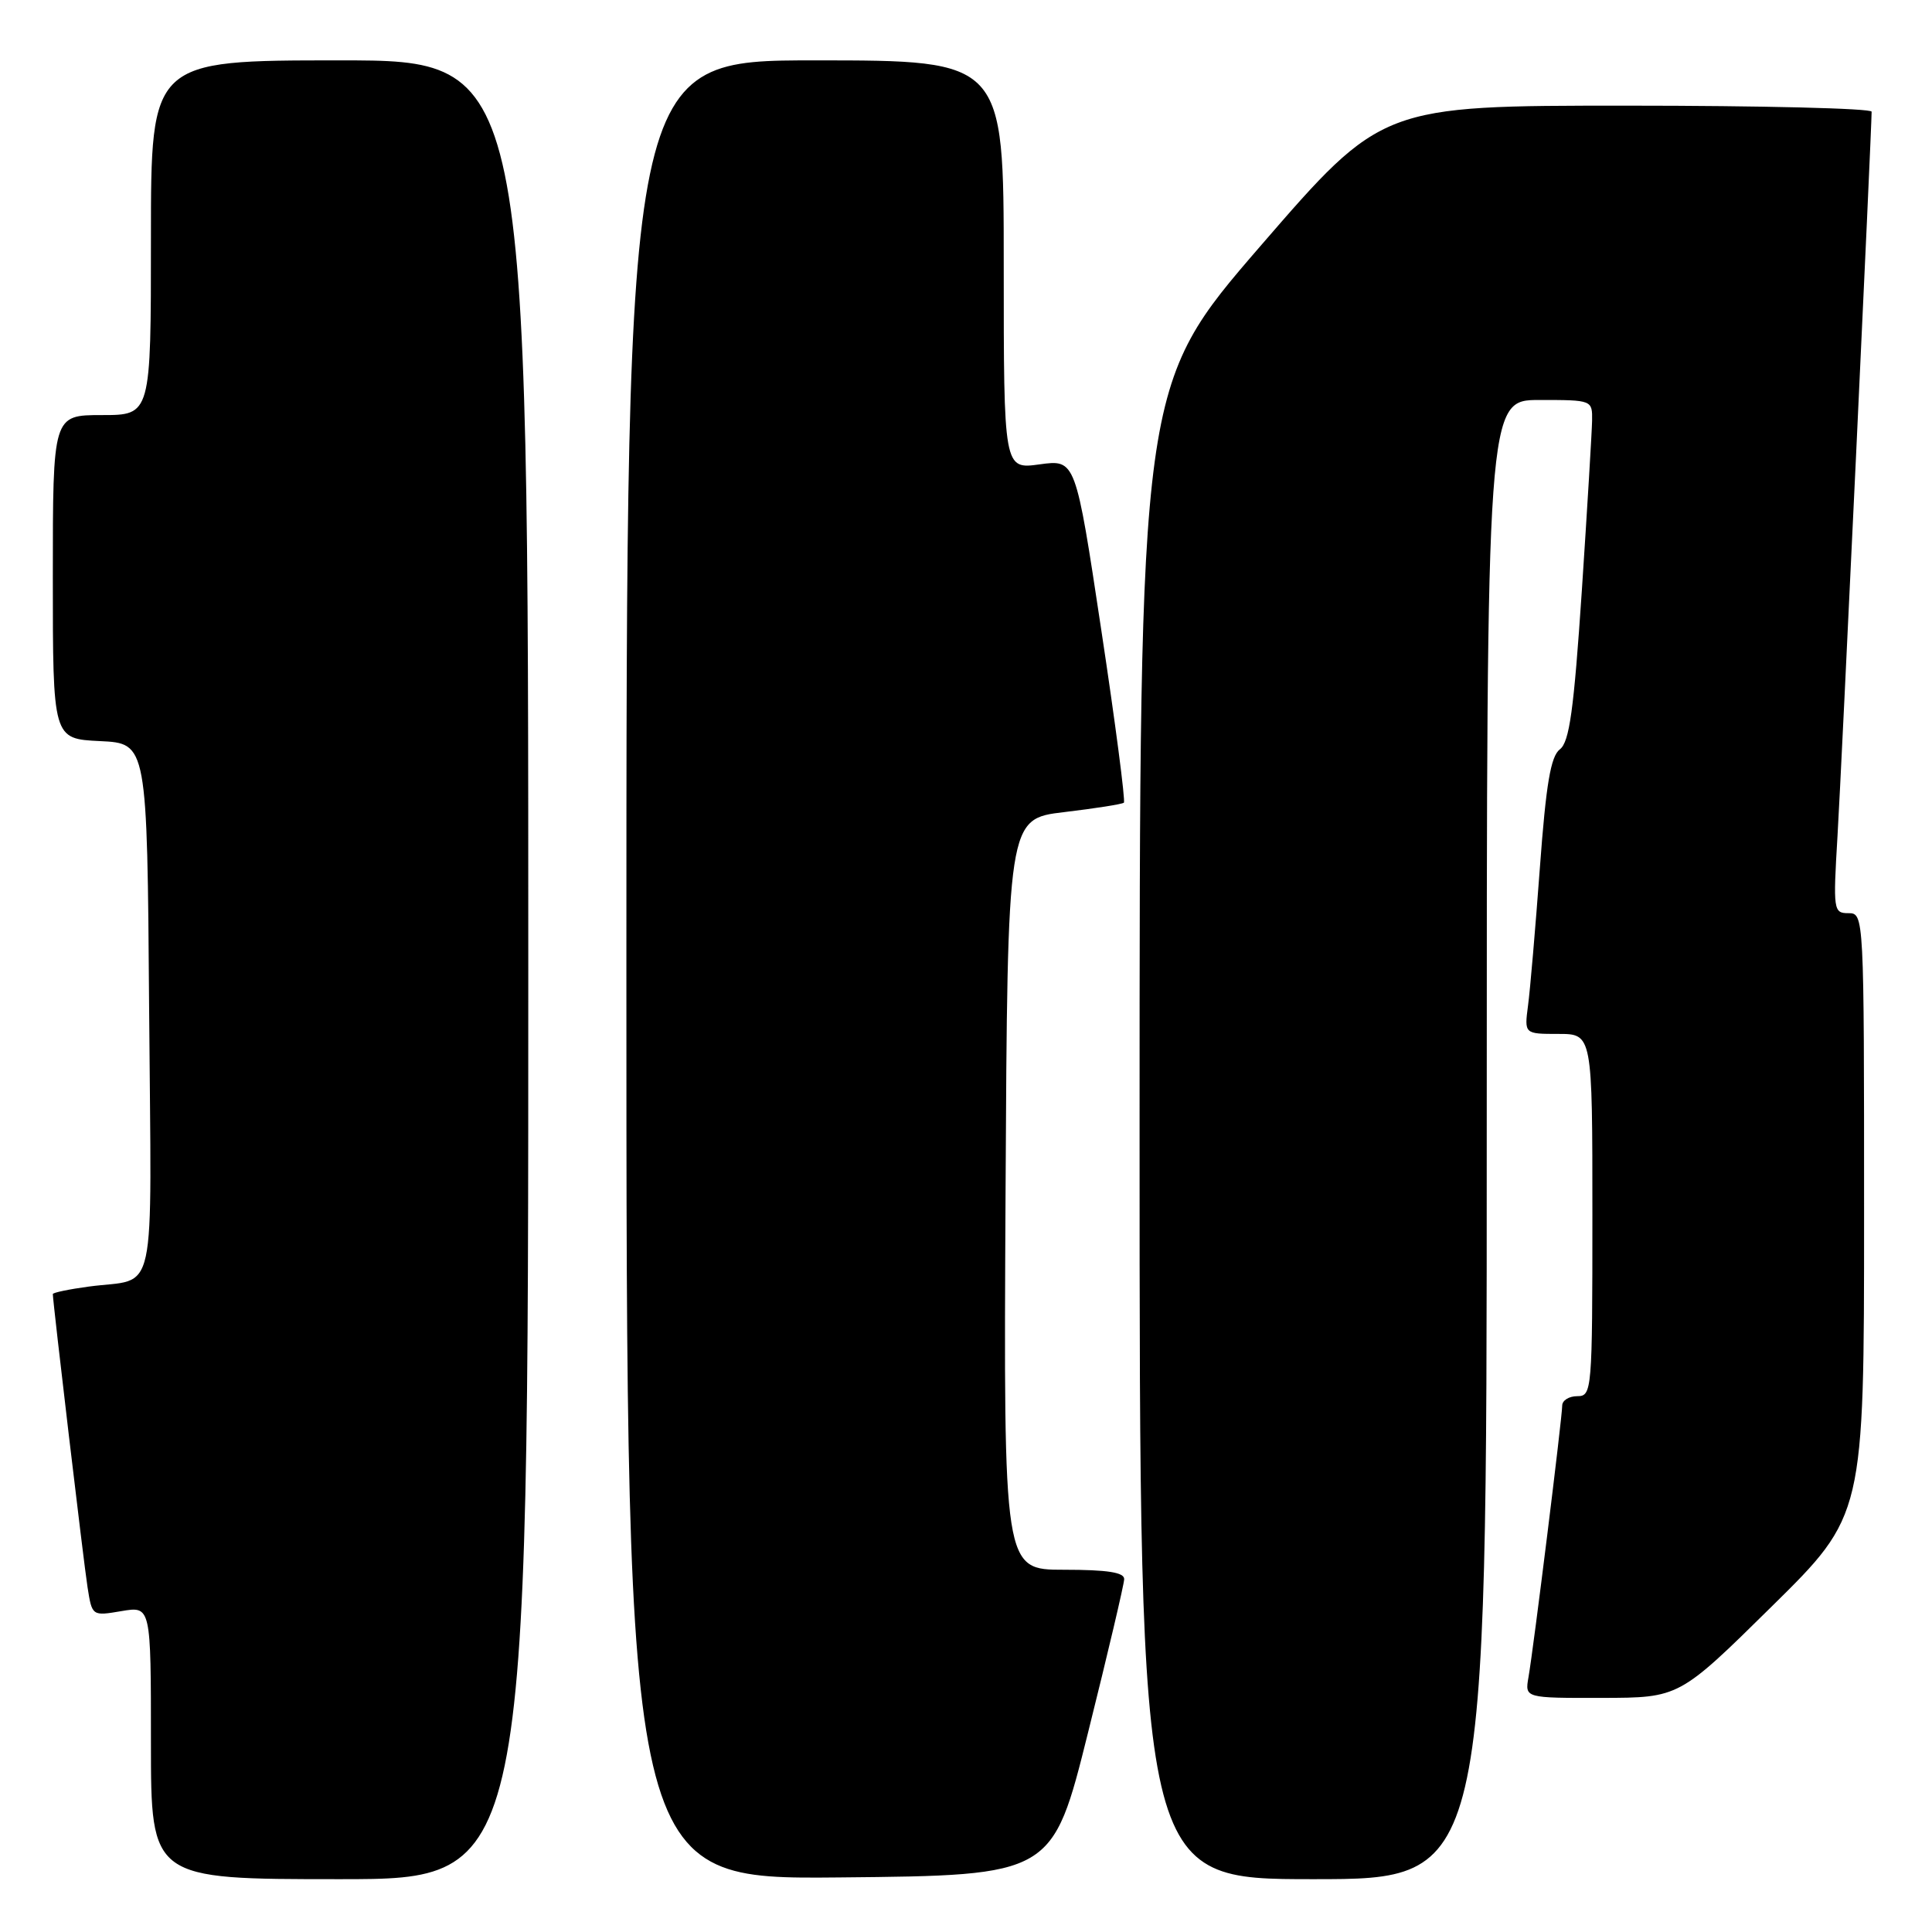 <?xml version="1.0" encoding="UTF-8" standalone="no"?>
<!DOCTYPE svg PUBLIC "-//W3C//DTD SVG 1.1//EN" "http://www.w3.org/Graphics/SVG/1.1/DTD/svg11.dtd" >
<svg xmlns="http://www.w3.org/2000/svg" xmlns:xlink="http://www.w3.org/1999/xlink" version="1.1" viewBox="0 0 256 256">
 <g >
 <path fill="currentColor"
d=" M 70.00 128.50 C 70.00 8.00 70.00 8.00 45.00 8.00 C 20.00 8.00 20.00 8.00 20.00 31.50 C 20.00 55.00 20.00 55.00 13.50 55.00 C 7.00 55.00 7.00 55.00 7.00 76.45 C 7.00 97.90 7.00 97.90 13.25 98.20 C 19.50 98.50 19.50 98.50 19.76 133.68 C 20.06 173.31 20.95 169.23 11.75 170.48 C 9.14 170.83 7.00 171.28 7.00 171.47 C 7.00 172.52 11.09 207.09 11.60 210.32 C 12.20 214.14 12.20 214.14 16.10 213.48 C 20.00 212.82 20.00 212.82 20.00 230.91 C 20.00 249.00 20.00 249.00 45.00 249.00 C 70.00 249.00 70.00 249.00 70.00 128.50 Z  M 144.19 229.50 C 146.80 219.05 148.94 209.94 148.96 209.25 C 148.99 208.35 146.75 208.00 140.99 208.00 C 132.98 208.00 132.98 208.00 133.24 158.25 C 133.50 108.50 133.50 108.50 141.00 107.61 C 145.12 107.12 148.69 106.56 148.92 106.36 C 149.14 106.16 147.80 95.85 145.92 83.44 C 142.52 60.88 142.52 60.88 137.76 61.53 C 133.00 62.19 133.00 62.19 133.00 35.09 C 133.00 8.00 133.00 8.00 108.00 8.00 C 83.00 8.00 83.00 8.00 83.00 128.52 C 83.00 249.03 83.00 249.03 111.23 248.77 C 139.46 248.50 139.46 248.50 144.19 229.50 Z  M 197.00 151.00 C 197.00 53.00 197.00 53.00 204.00 53.00 C 210.98 53.00 211.00 53.01 210.96 55.75 C 210.93 57.26 210.32 67.40 209.60 78.29 C 208.54 94.08 207.96 98.32 206.69 99.29 C 205.48 100.22 204.86 103.85 204.04 115.00 C 203.45 122.97 202.75 131.19 202.47 133.25 C 201.98 137.00 201.98 137.00 206.49 137.00 C 211.00 137.00 211.00 137.00 211.00 161.00 C 211.00 184.33 210.94 185.00 209.00 185.00 C 207.90 185.00 207.00 185.56 207.00 186.25 C 207.00 187.81 203.19 218.52 202.53 222.25 C 202.05 225.00 202.05 225.00 212.28 224.98 C 222.50 224.96 222.50 224.96 234.75 212.88 C 247.00 200.81 247.00 200.81 247.00 160.90 C 247.00 121.24 246.99 121.00 244.93 121.00 C 242.94 121.00 242.89 120.64 243.48 110.75 C 244.00 102.06 248.00 17.15 248.00 14.80 C 248.00 14.36 233.40 14.00 215.55 14.00 C 183.11 14.00 183.11 14.00 167.05 32.56 C 151.00 51.12 151.00 51.12 151.00 150.06 C 151.00 249.00 151.00 249.00 174.00 249.00 C 197.00 249.00 197.00 249.00 197.00 151.00 Z "/>
</g>
</svg>